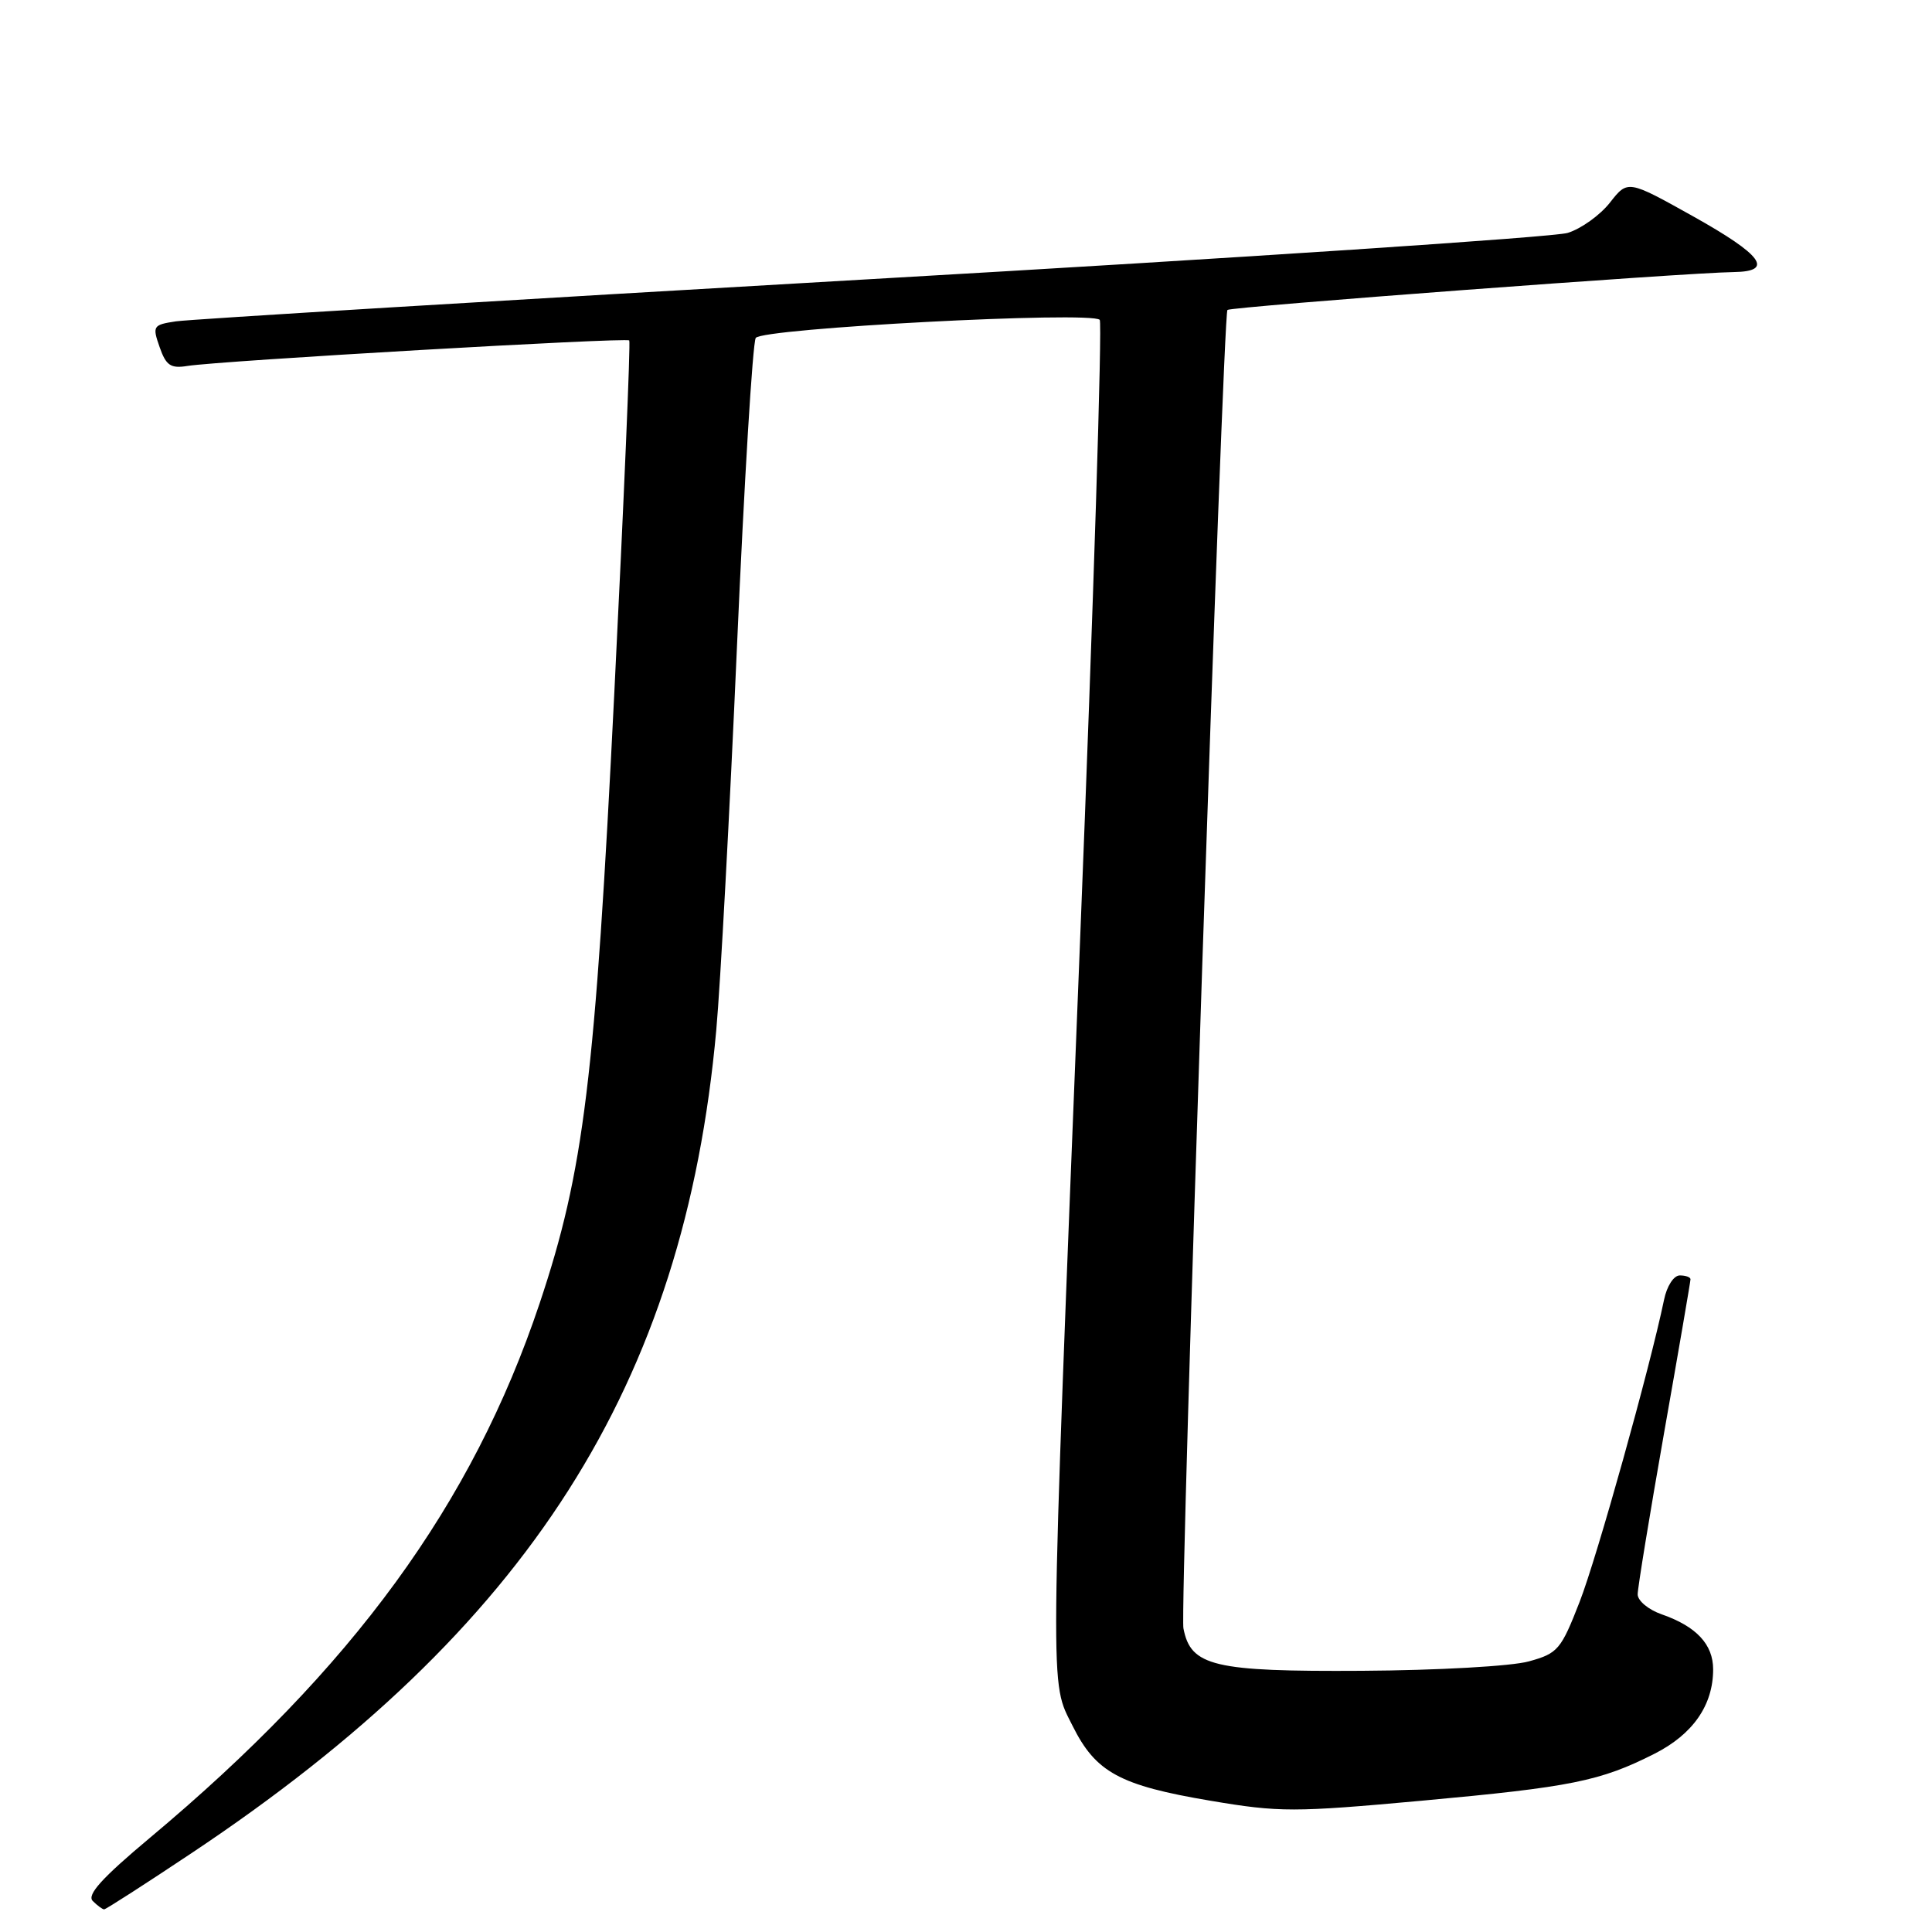 <?xml version="1.0" encoding="UTF-8" standalone="no"?>
<!DOCTYPE svg PUBLIC "-//W3C//DTD SVG 1.1//EN" "http://www.w3.org/Graphics/SVG/1.1/DTD/svg11.dtd" >
<svg xmlns="http://www.w3.org/2000/svg" xmlns:xlink="http://www.w3.org/1999/xlink" version="1.1" viewBox="0 0 256 256">
 <g >
 <path fill="currentColor"
d=" M 25.35 245.57 C 70.07 215.79 90.66 183.49 94.91 136.49 C 95.46 130.45 96.69 107.61 97.65 85.73 C 98.61 63.86 99.73 45.43 100.14 44.78 C 100.93 43.50 144.54 41.20 145.72 42.38 C 146.07 42.74 144.90 79.81 143.11 124.76 C 139.06 226.53 139.09 222.60 142.12 228.68 C 145.19 234.85 148.36 236.58 160.41 238.61 C 169.53 240.15 171.45 240.15 188.43 238.60 C 208.21 236.79 212.04 236.02 219.23 232.38 C 224.32 229.80 227.00 225.95 227.00 221.20 C 227.00 217.89 224.78 215.51 220.19 213.91 C 218.43 213.30 217.00 212.11 217.00 211.26 C 217.00 210.41 218.58 200.78 220.50 189.86 C 222.43 178.94 224.00 169.78 224.00 169.51 C 224.00 169.23 223.36 169.00 222.58 169.00 C 221.78 169.00 220.86 170.42 220.49 172.25 C 218.61 181.29 211.62 206.32 209.31 212.25 C 206.84 218.59 206.43 219.08 202.59 220.14 C 200.32 220.78 190.48 221.33 180.46 221.39 C 160.81 221.51 157.77 220.79 156.81 215.76 C 156.31 213.16 162.04 41.76 162.64 41.07 C 163.02 40.65 223.32 36.13 229.75 36.05 C 235.12 35.97 233.53 33.80 224.34 28.66 C 215.69 23.83 215.69 23.83 213.33 26.84 C 212.03 28.50 209.51 30.31 207.73 30.86 C 205.96 31.42 164.45 34.17 115.50 36.98 C 66.55 39.80 25.07 42.31 23.31 42.58 C 20.27 43.04 20.17 43.20 21.15 45.99 C 22.00 48.43 22.61 48.85 24.83 48.49 C 29.19 47.80 83.03 44.69 83.38 45.11 C 83.56 45.33 82.67 66.34 81.40 91.80 C 78.85 143.09 77.38 155.14 71.50 172.71 C 62.59 199.32 46.76 221.03 19.84 243.54 C 13.51 248.84 11.48 251.08 12.29 251.89 C 12.90 252.50 13.58 253.00 13.80 253.00 C 14.02 253.00 19.22 249.66 25.35 245.57 Z "/>
</g>
</svg>